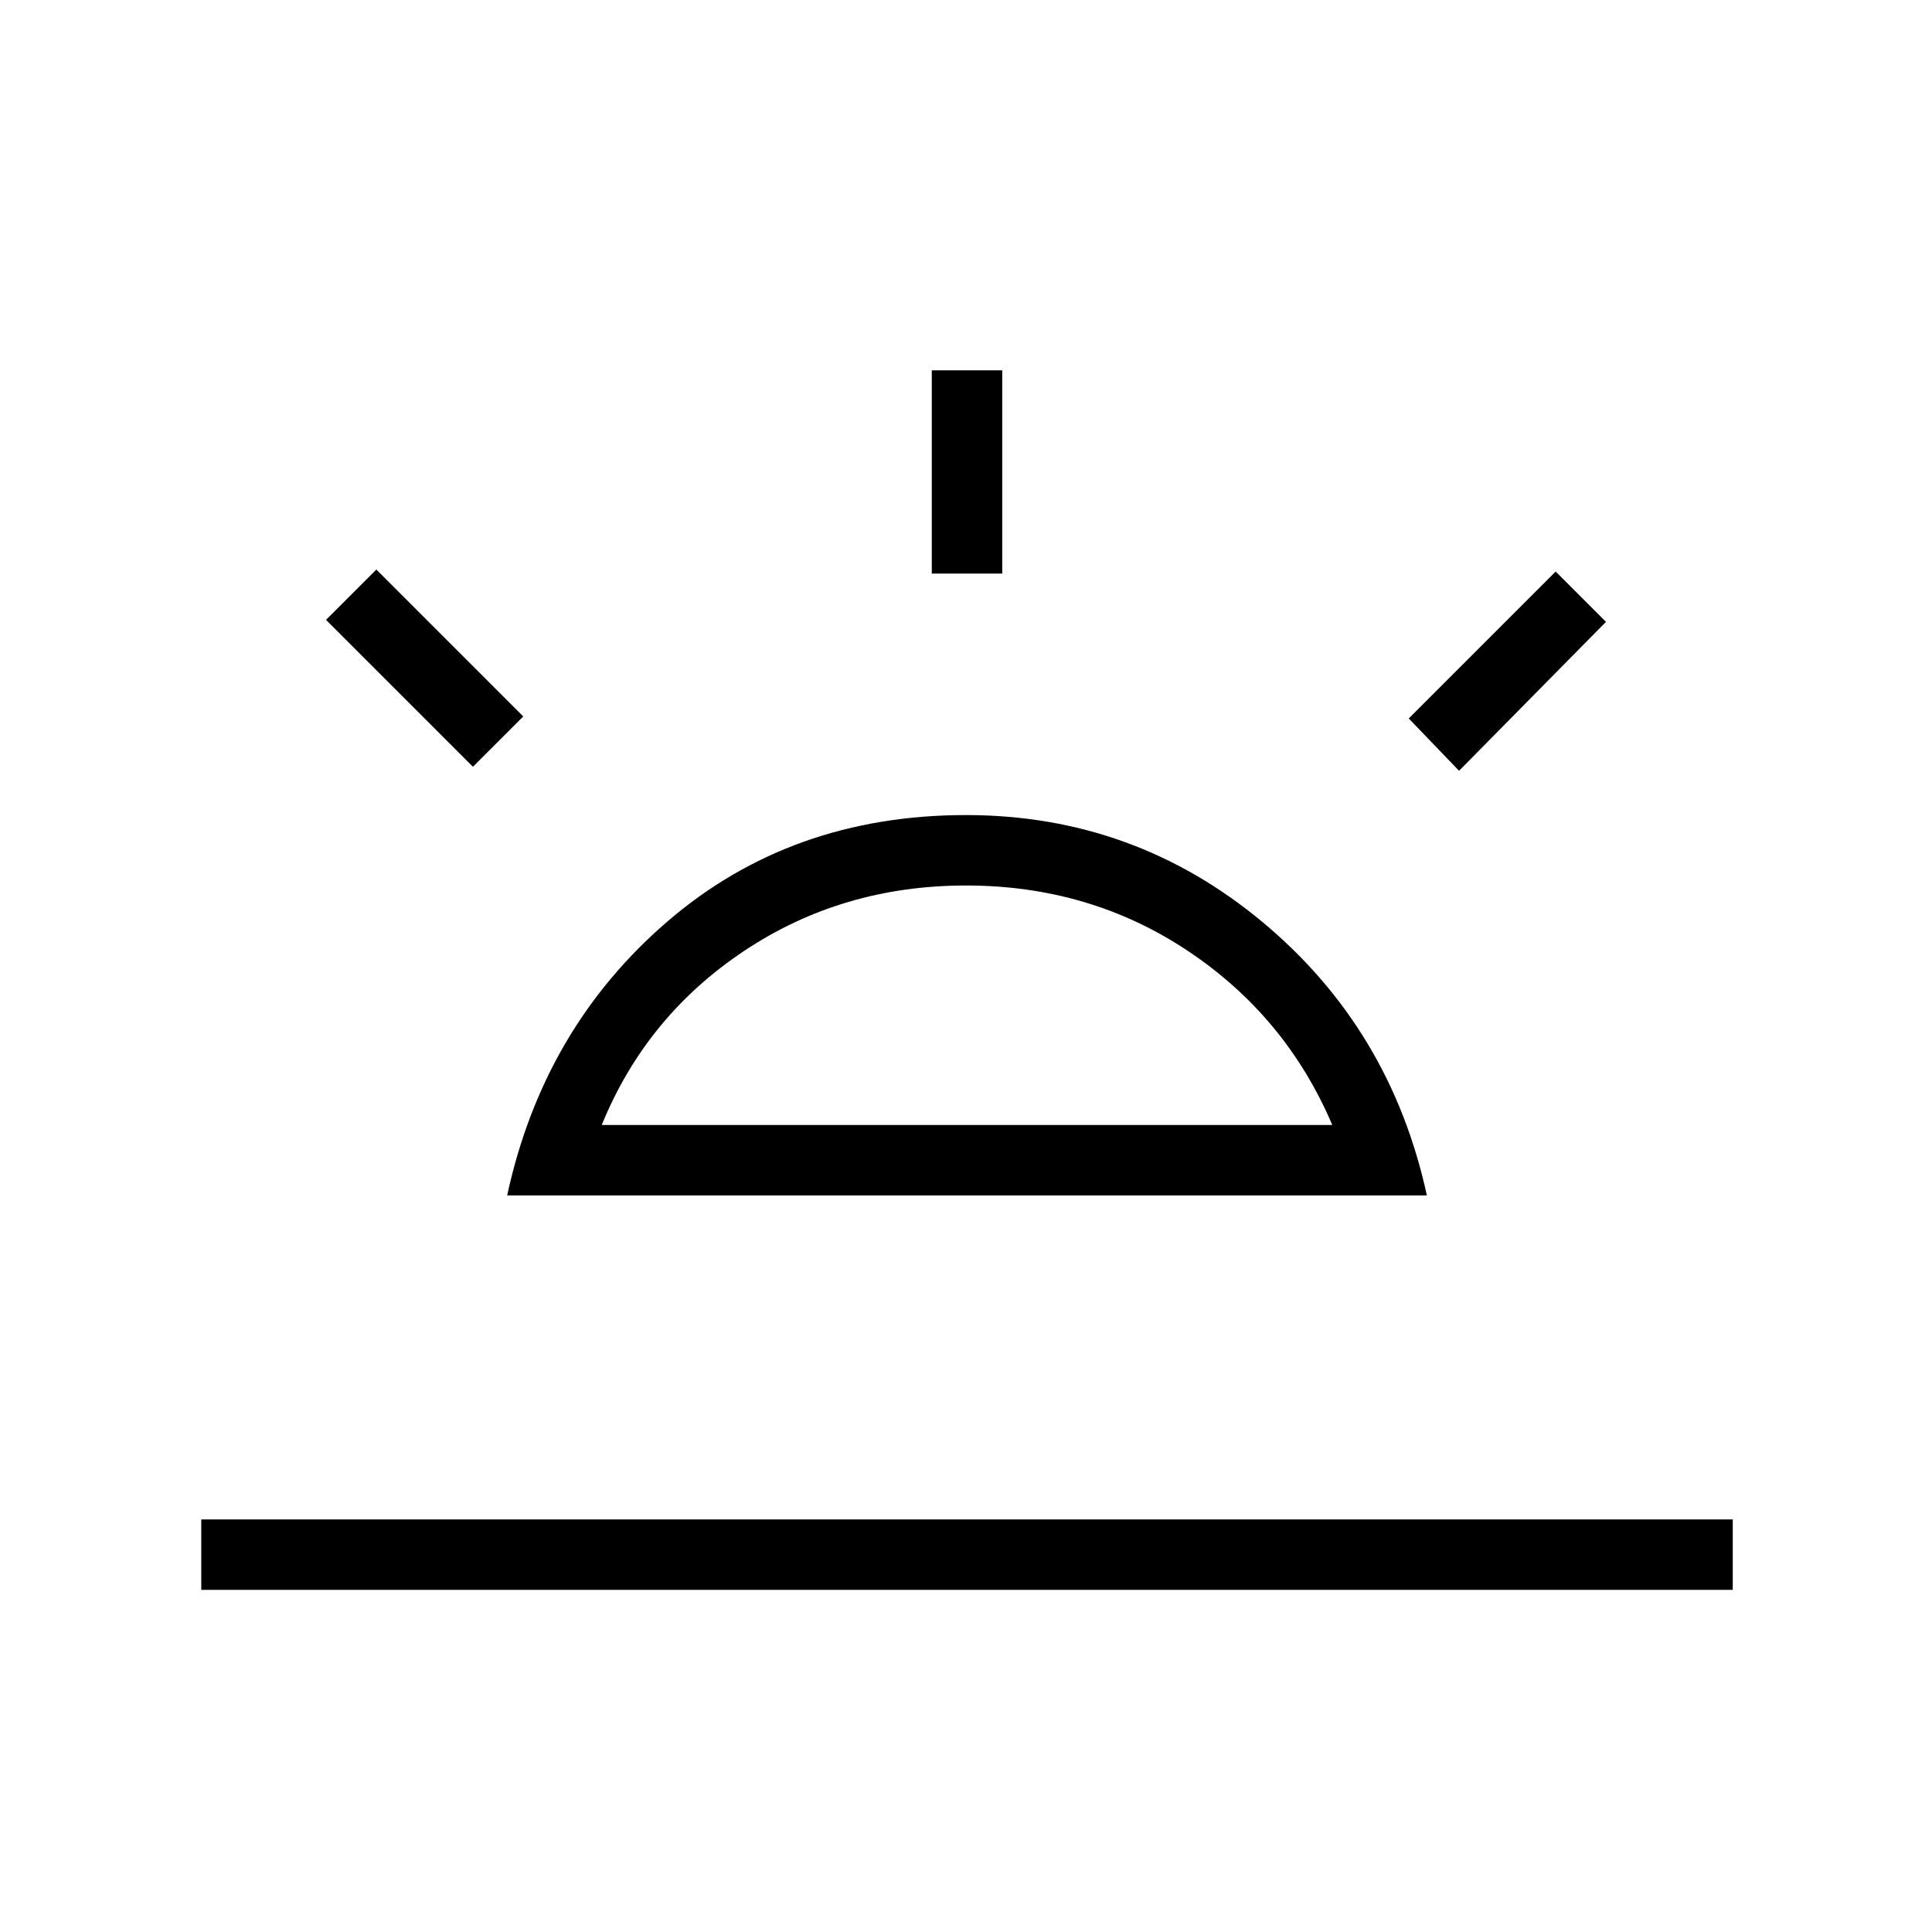 <svg xmlns="http://www.w3.org/2000/svg" height="48" viewBox="0 -960 960 960" width="48"><path d="m725-577-25-26 73-73 25 25-73 74ZM100-170v-35h761v35H100Zm363-505v-101h35v101h-35Zm-228 96-73-73 25-25 73 73-25 25Zm64 178h363q-23-54-71.76-86.5Q541.47-520 480-520q-61.48 0-110.24 32.5T299-401Zm-47 35q18-83 79.5-136T480-555q83.43 0 147.22 53.07Q691-448.86 709-366H252Zm228-35Z"/></svg>